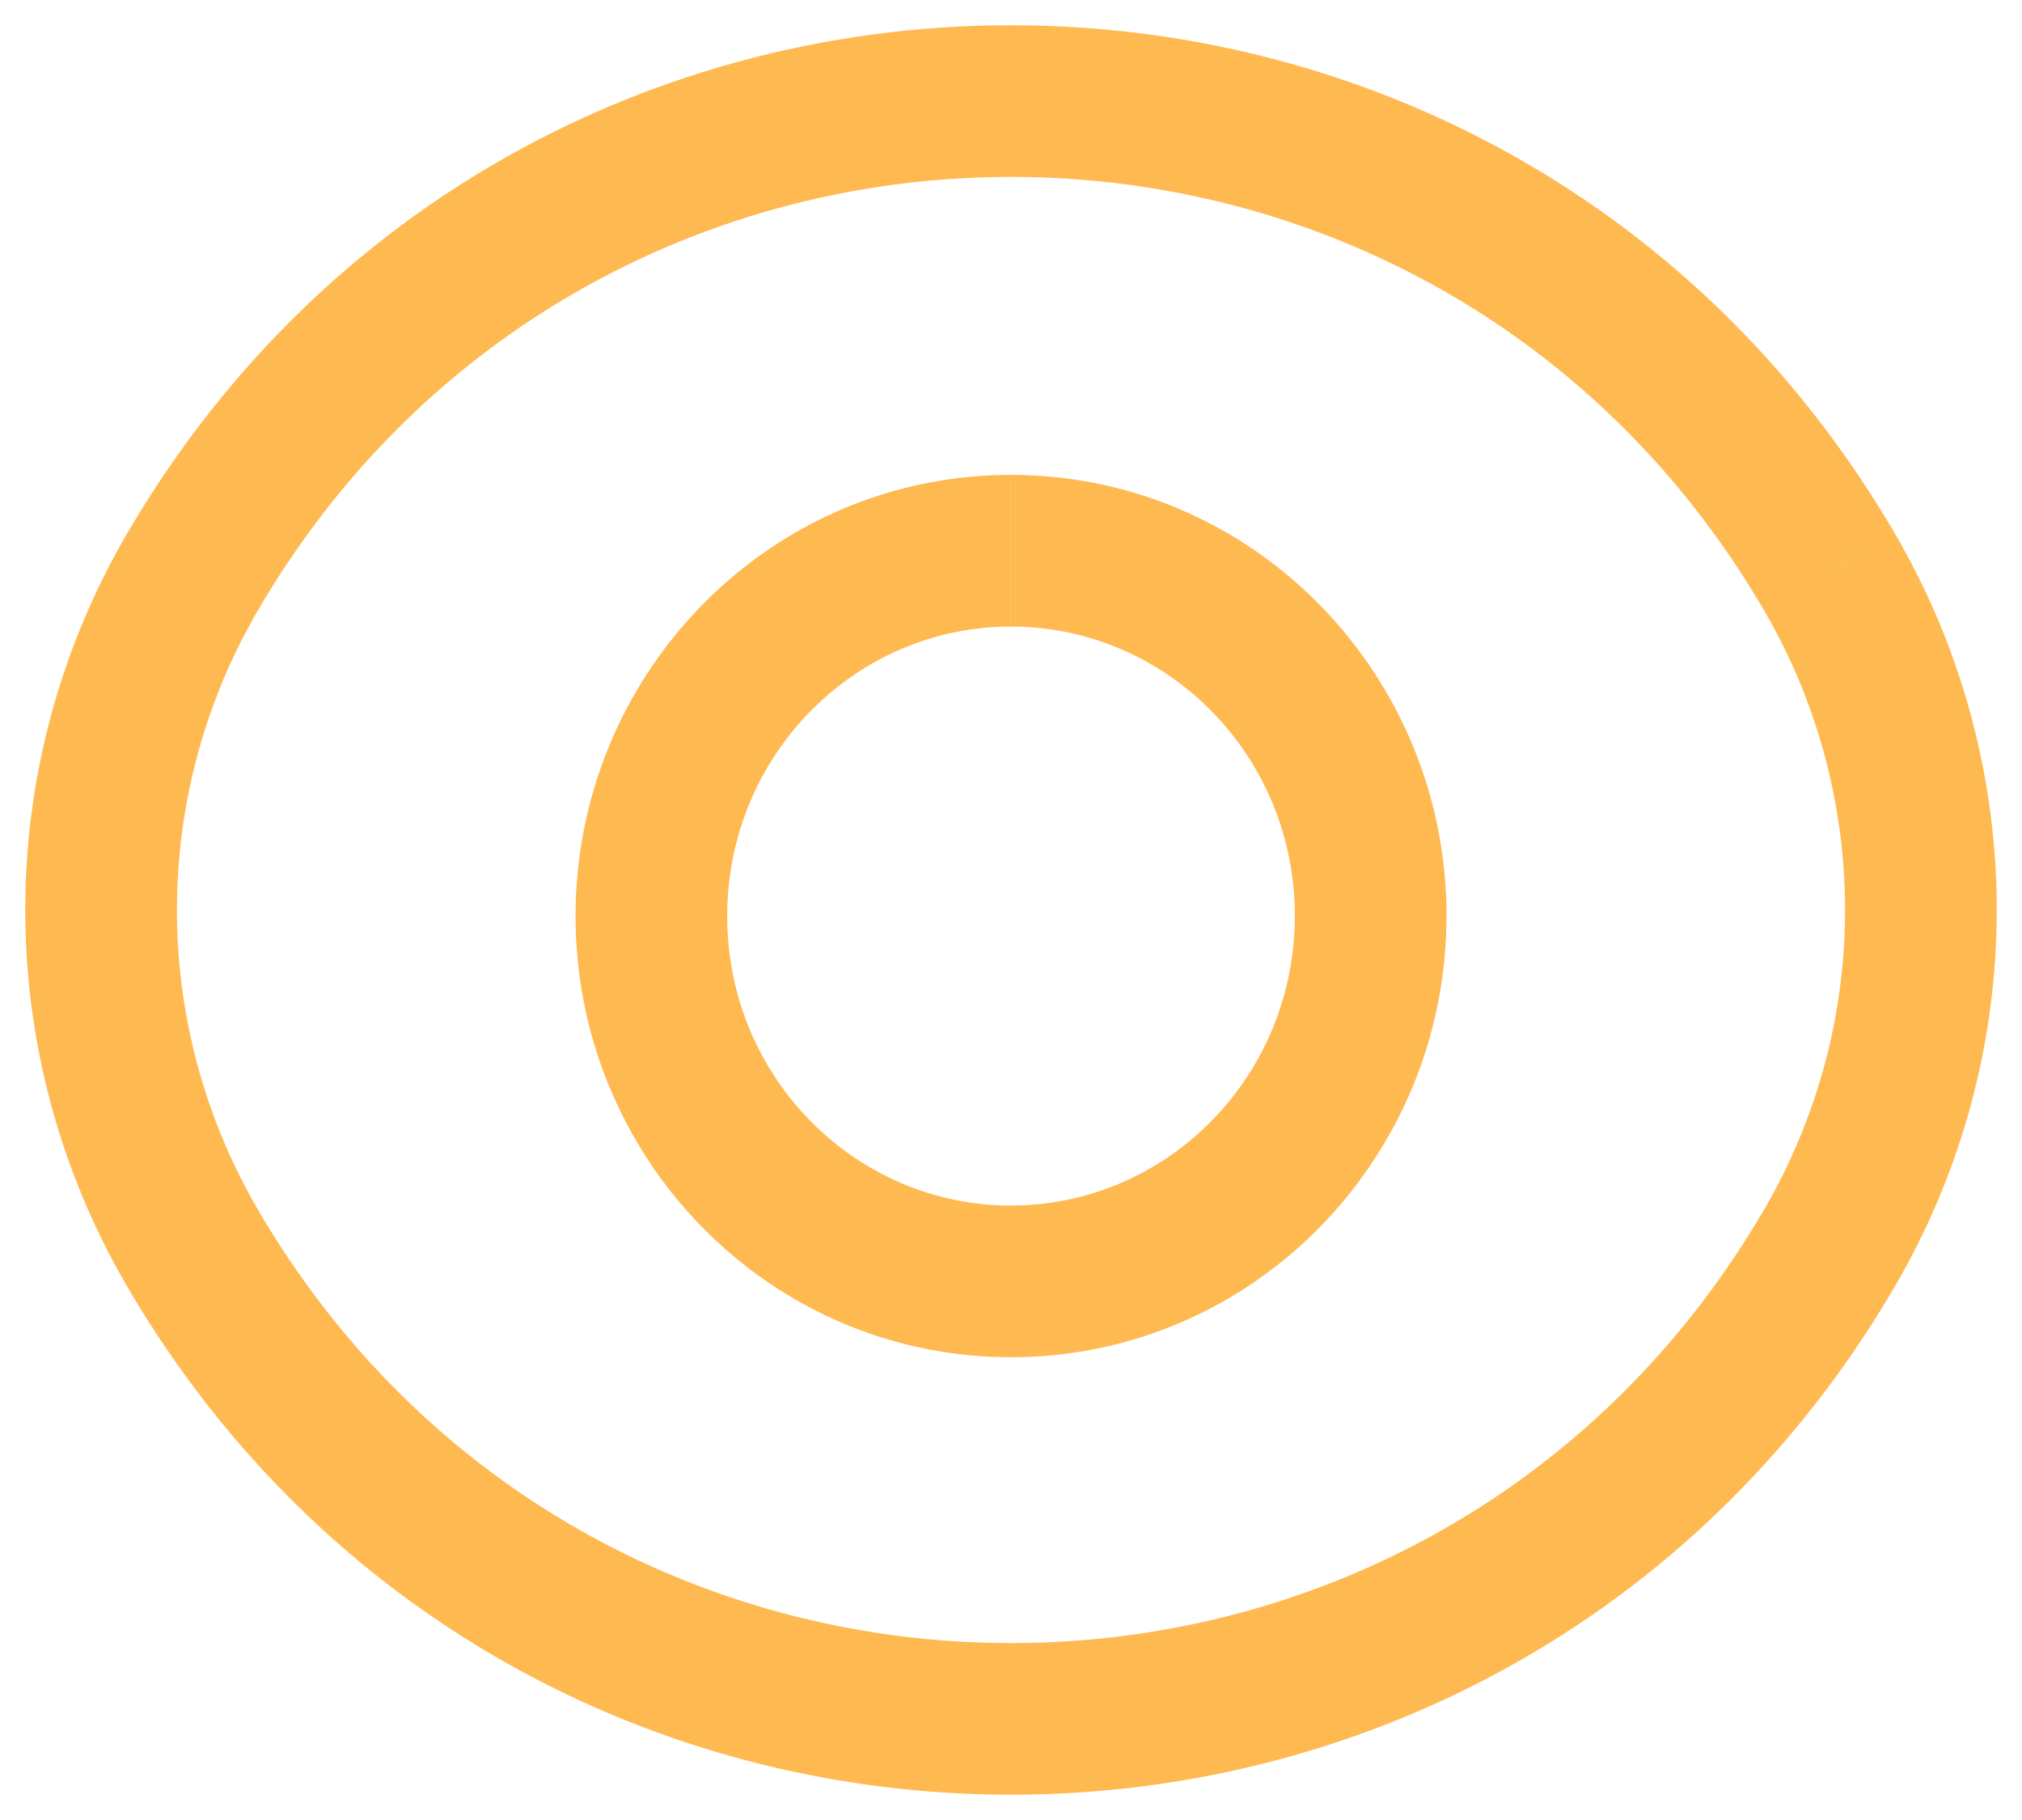 <svg width="20" height="18" fill="none" xmlns="http://www.w3.org/2000/svg"><path d="m1.907 5.651-.647-.379.647.38Zm16.186 0 .647-.379-.647.38Zm0 6.698-.648-.38.648.38Zm-16.186 0 .648-.38-.648.38Zm.648-6.319c3.34-5.707 11.55-5.707 14.89 0l1.295-.758c-3.92-6.696-13.56-6.696-17.48 0l1.295.758Zm14.89 0a5.883 5.883 0 0 1 0 5.94l1.295.757a7.383 7.383 0 0 0 0-7.455l-1.295.758Zm0 5.94c-3.34 5.707-11.55 5.707-14.89 0l-1.295.757c3.92 6.697 13.56 6.697 17.48 0l-1.295-.757Zm-14.89 0a5.883 5.883 0 0 1 0-5.94L1.26 5.272a7.383 7.383 0 0 0 0 7.455l1.295-.757Zm10.252-2.91c0 1.593-1.268 2.863-2.808 2.863v1.5c2.39 0 4.308-1.963 4.308-4.362h-1.5Zm-2.808 2.863c-1.539 0-2.806-1.27-2.806-2.862h-1.5c0 2.398 1.917 4.362 4.306 4.362v-1.5ZM7.193 9.061c0-1.594 1.268-2.864 2.806-2.864v-1.5c-2.39 0-4.306 1.964-4.306 4.364h1.5ZM10 6.197c1.54 0 2.808 1.27 2.808 2.864h1.5c0-2.4-1.918-4.364-4.308-4.364v1.5Z" fill="#FFB951"/></svg>
